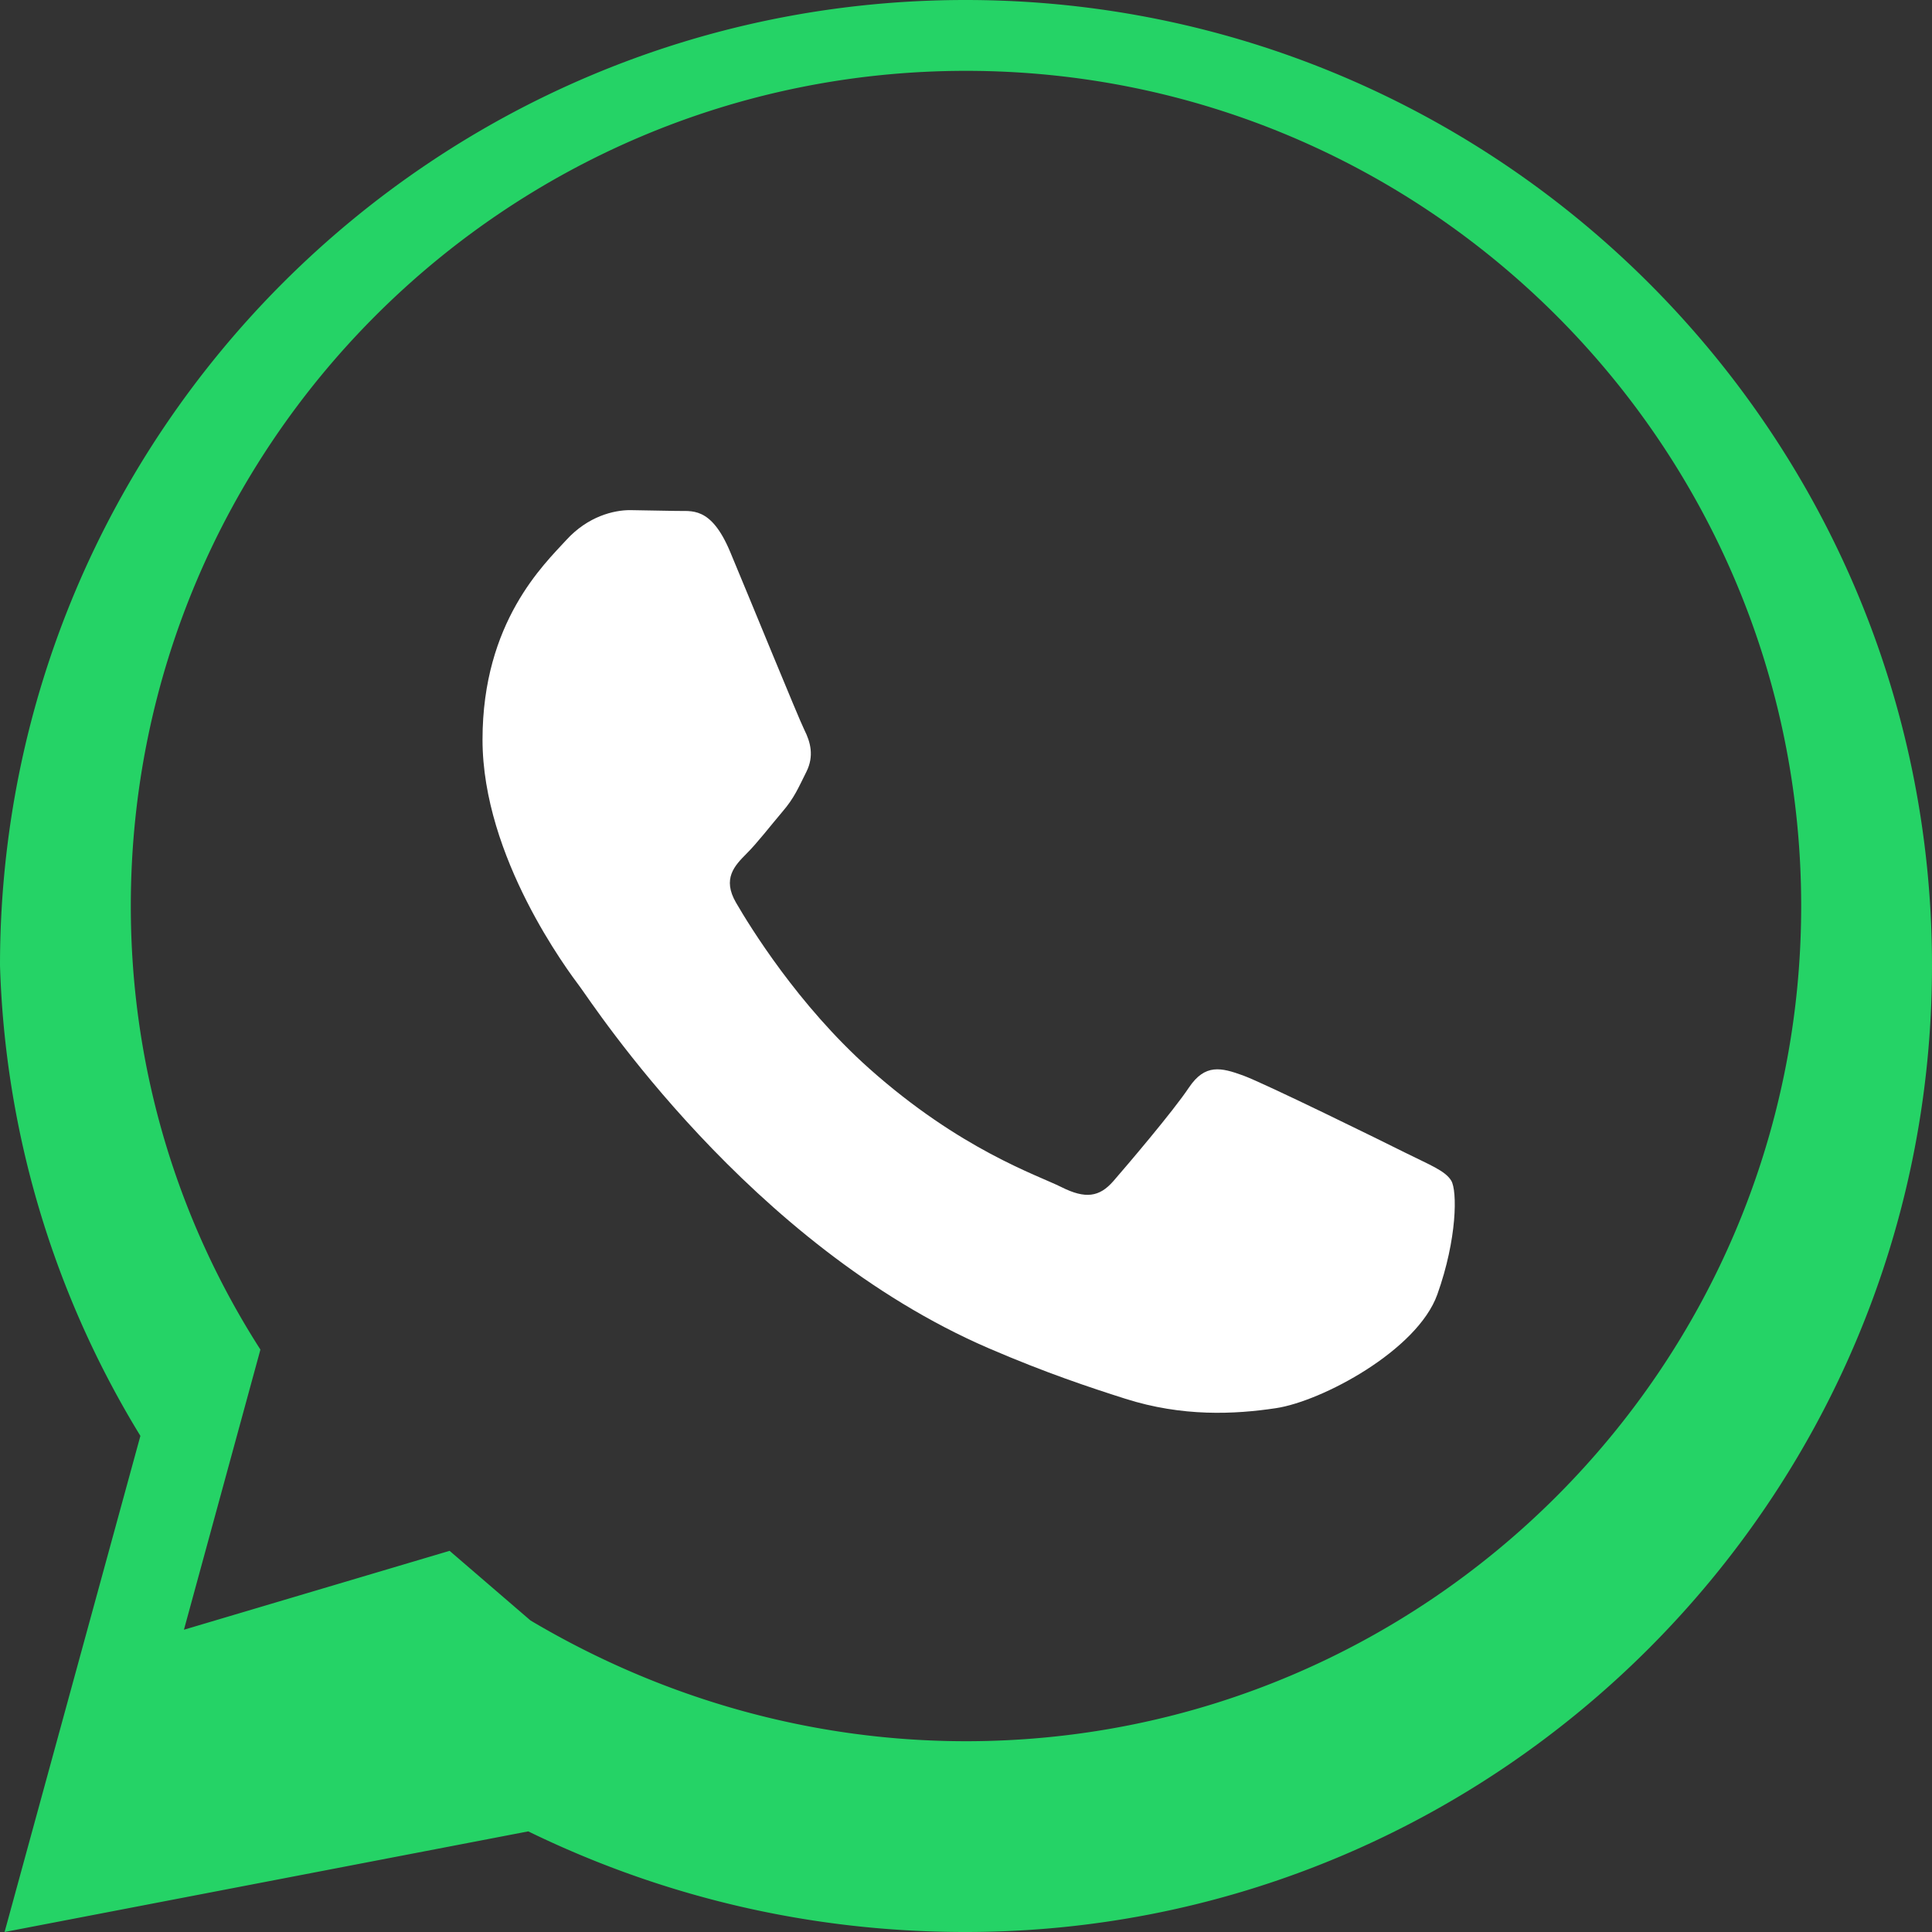 <svg xmlns="http://www.w3.org/2000/svg" viewBox="0 0 24 24" fill="#25d366" aria-hidden="true">
  <rect x="0" y="0" width="24" height="24" fill="#333333" stroke="none"/>
  <path d="M.057 24l1.687-6.163A11.867 11.867 0 0 1 0 11.994C0 5.373 5.373 0 11.994 0 18.616 0 24 5.373 24 11.994S18.616 24 11.994 24c-1.96 0-3.79-.45-5.432-1.25L.057 24zM6.59 20.13c1.6.95 3.45 1.5 5.41 1.5 5.725 0 10.375-4.65 10.375-10.375S17.725.88 12 .88 1.625 5.53 1.625 11.255c0 2.03.59 3.92 1.61 5.51l-.95 3.48 3.3-.98z"/>
  <path fill="#fff" d="M17.472 14.327c-.297-.149-1.758-.867-2.03-.967-.273-.099-.472-.148-.672.149-.198.297-.768.966-.94 1.164-.173.198-.347.223-.644.074-.297-.149-1.255-.463-2.39-1.475-.883-.788-1.48-1.761-1.653-2.059-.173-.298-.018-.459.13-.608.134-.133.298-.347.446-.521.149-.173.198-.297.298-.496.099-.198.05-.372-.025-.521-.074-.149-.672-1.616-.921-2.21-.242-.58-.487-.502-.672-.51l-.573-.01c-.198 0-.52.074-.792.372s-1.04 1.016-1.04 2.479 1.065 2.876 1.213 3.074c.149.198 2.095 3.2 5.076 4.487.71.306 1.263.489 1.694.626.712.227 1.36.195 1.872.118.571-.085 1.758-.718 2.006-1.413.248-.694.248-1.289.173-1.413-.074-.124-.272-.198-.57-.347z"/>
</svg>